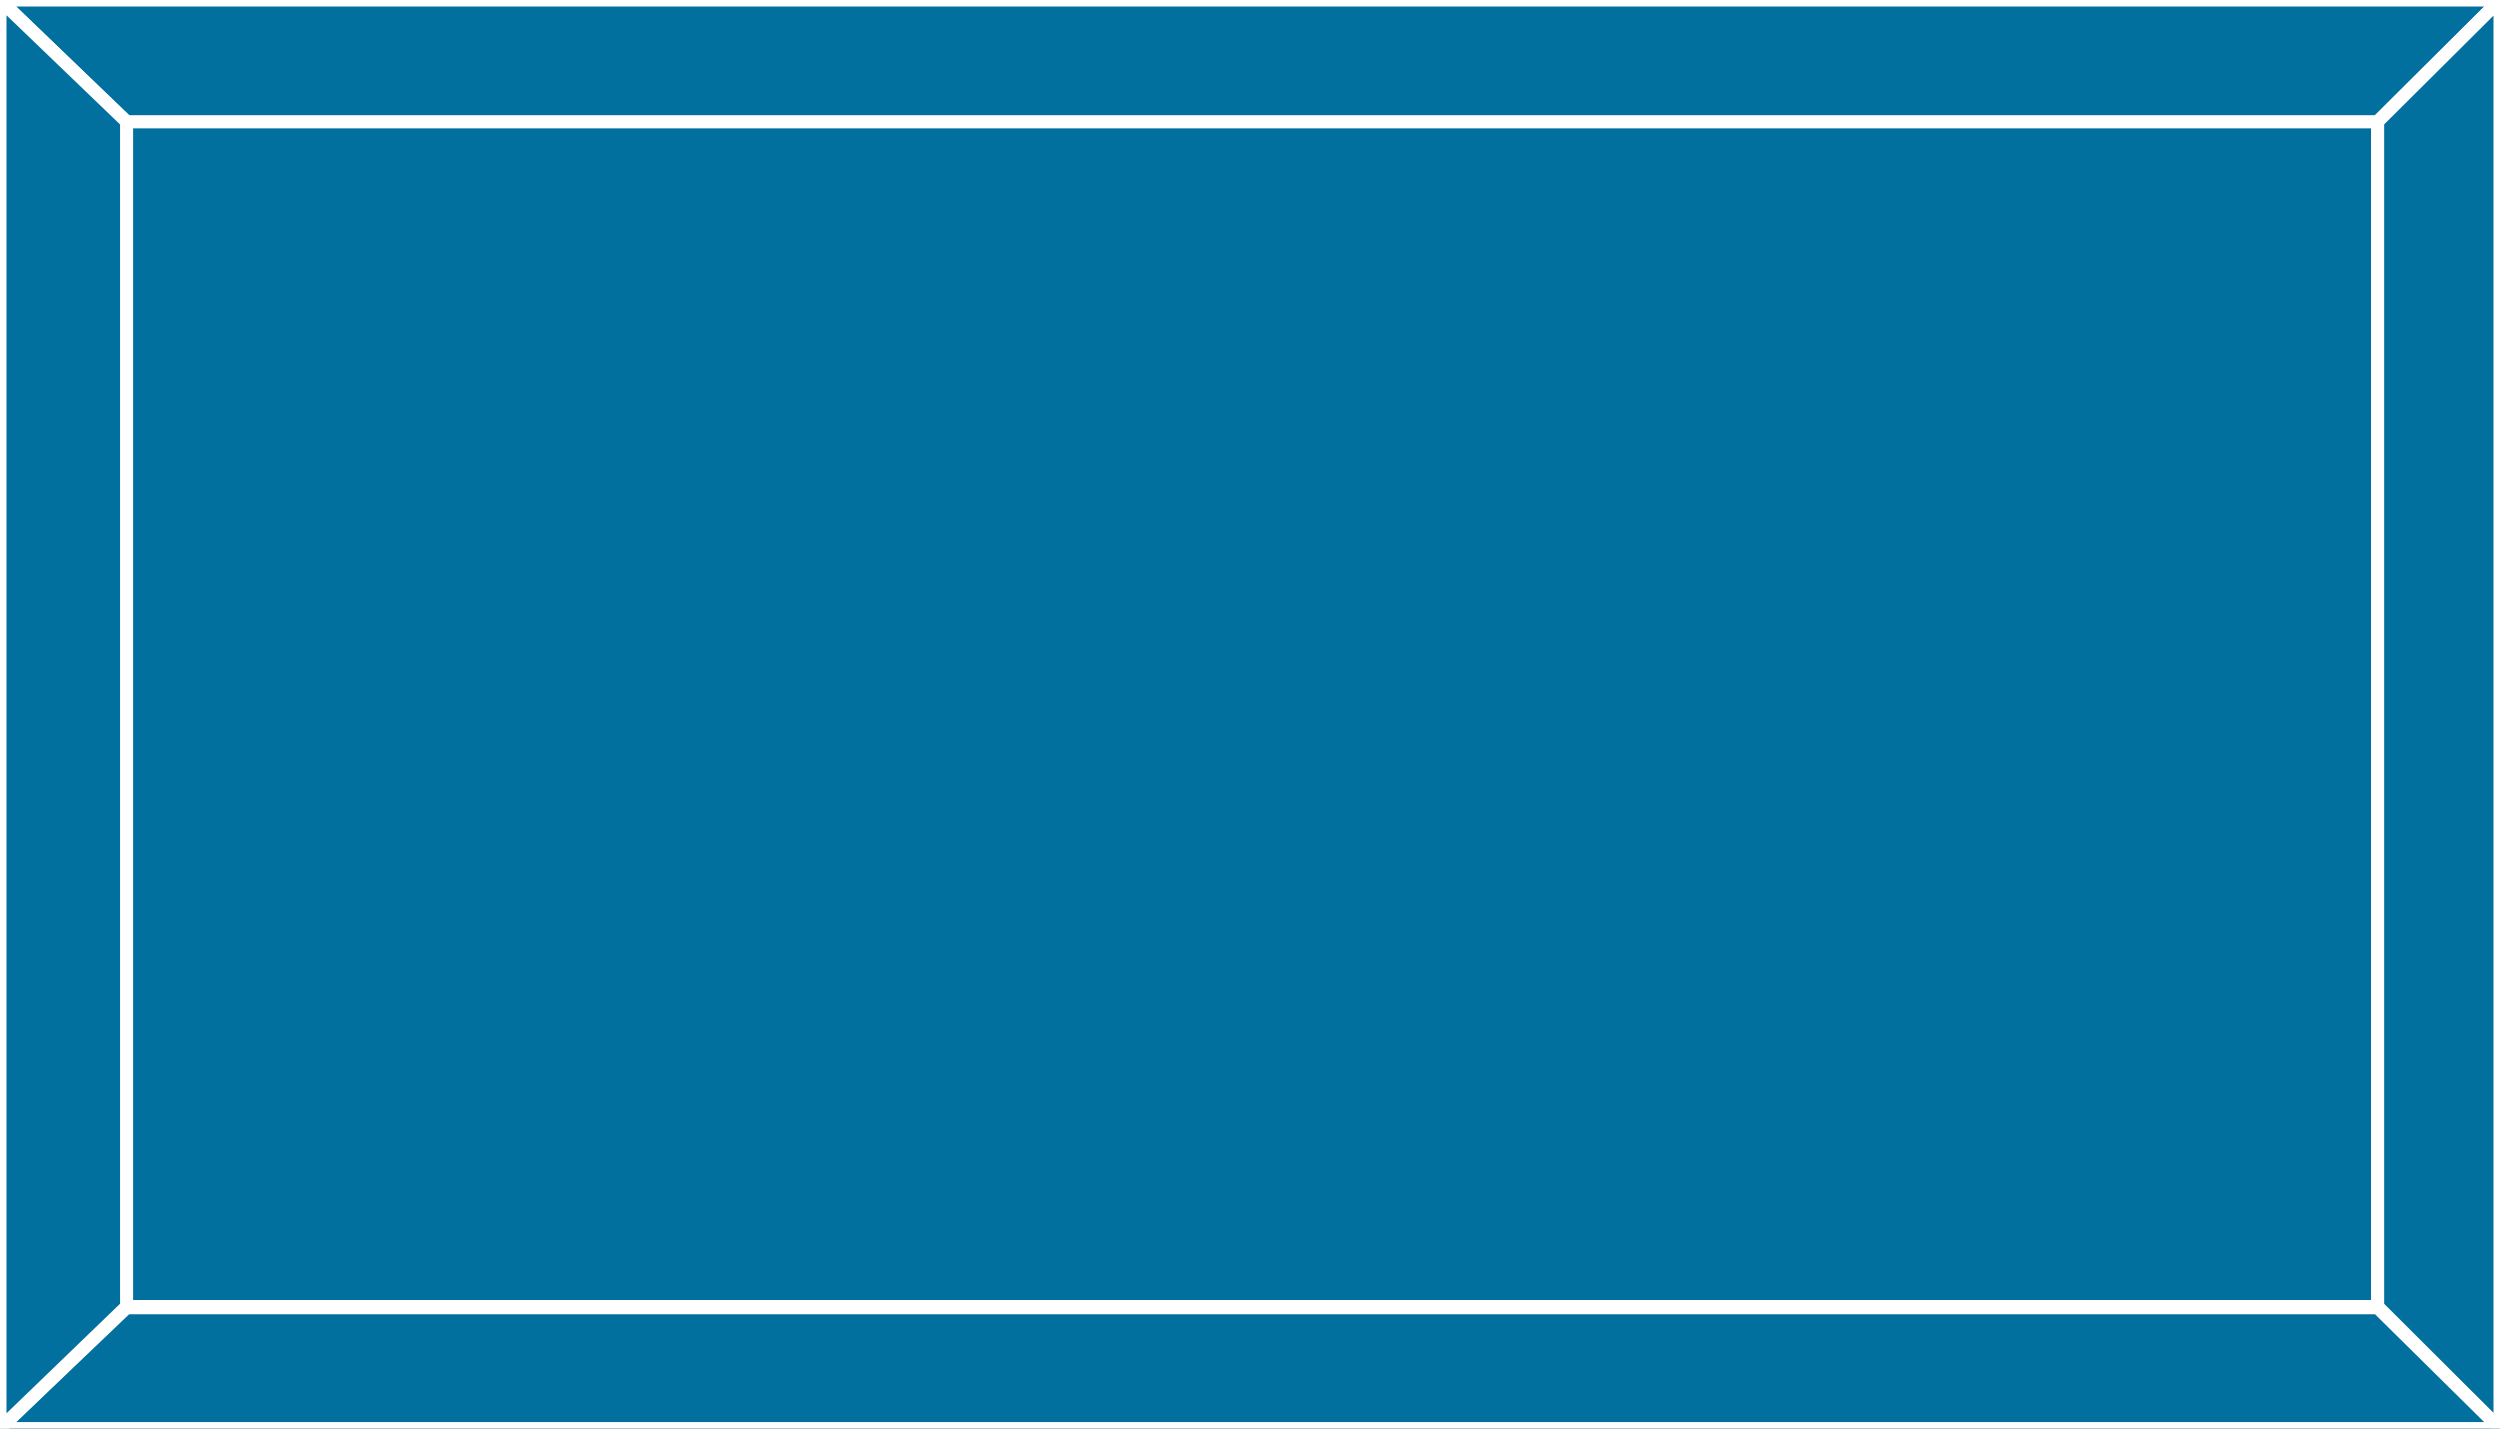 <?xml version="1.0" encoding="utf-8"?>
<!-- Generator: Adobe Illustrator 16.0.0, SVG Export Plug-In . SVG Version: 6.00 Build 0)  -->
<!DOCTYPE svg PUBLIC "-//W3C//DTD SVG 1.1//EN" "http://www.w3.org/Graphics/SVG/1.1/DTD/svg11.dtd">
<svg version="1.1"
	 id="svg2" xmlns:dc="http://purl.org/dc/elements/1.1/" xmlns:cc="http://creativecommons.org/ns#" xmlns:rdf="http://www.w3.org/1999/02/22-rdf-syntax-ns#" xmlns:svg="http://www.w3.org/2000/svg"
	 xmlns="http://www.w3.org/2000/svg" xmlns:xlink="http://www.w3.org/1999/xlink" x="0px" y="0px" width="77px" height="44px"
	 viewBox="0 0 77 44" enable-background="new 0 0 77 44" xml:space="preserve">
<rect x="0" y="0" width="77" height="44" fill="#333333" stroke="none"/>
<g id="g12" transform="scale(0.1,0.1)">
	<path id="path22" fill="#02709F" d="M38.982,402.397h693.34V37.485H38.982V402.397z"/>
	<path id="path24" fill="none" stroke="#FFFFFF" stroke-width="4" d="M38.982,402.397h693.34V37.485H38.982V402.397z"/>
	<path id="path26" fill="#02709F" d="M732.322,37.485l37.676-37.48h-770l38.984,37.48H732.322"/>
	<path id="path28" fill="none" stroke="#FFFFFF" stroke-width="4" d="M732.322,37.485l37.676-37.48h-770l38.984,37.48H732.322z
		"/>
	<path id="path30" fill="#02709F" d="M769.998,440.005v-440l-37.676,37.48v364.912L769.998,440.005"/>
	<path id="path32" fill="none" stroke="#FFFFFF" stroke-width="4" d="M769.998,440.005v-440l-37.676,37.48v364.912
		L769.998,440.005z"/>
	<path id="path34" fill="#02709F" d="M732.322,402.788l37.676,37.217h-770l38.984-37.217H732.322"/>
	<path id="path36" fill="none" stroke="#FFFFFF" stroke-width="4" d="M732.322,402.788l37.676,37.217h-770l38.984-37.217
		H732.322z"/>
	<path id="path38" fill="#02709F" d="M-0.002,440.005v-440l38.984,37.48v364.912L-0.002,440.005"/>
	<path id="path40" fill="none" stroke="#FFFFFF" stroke-width="4" d="M-0.002,440.005v-440l38.984,37.48v364.912
		L-0.002,440.005z"/>
</g>
</svg>
